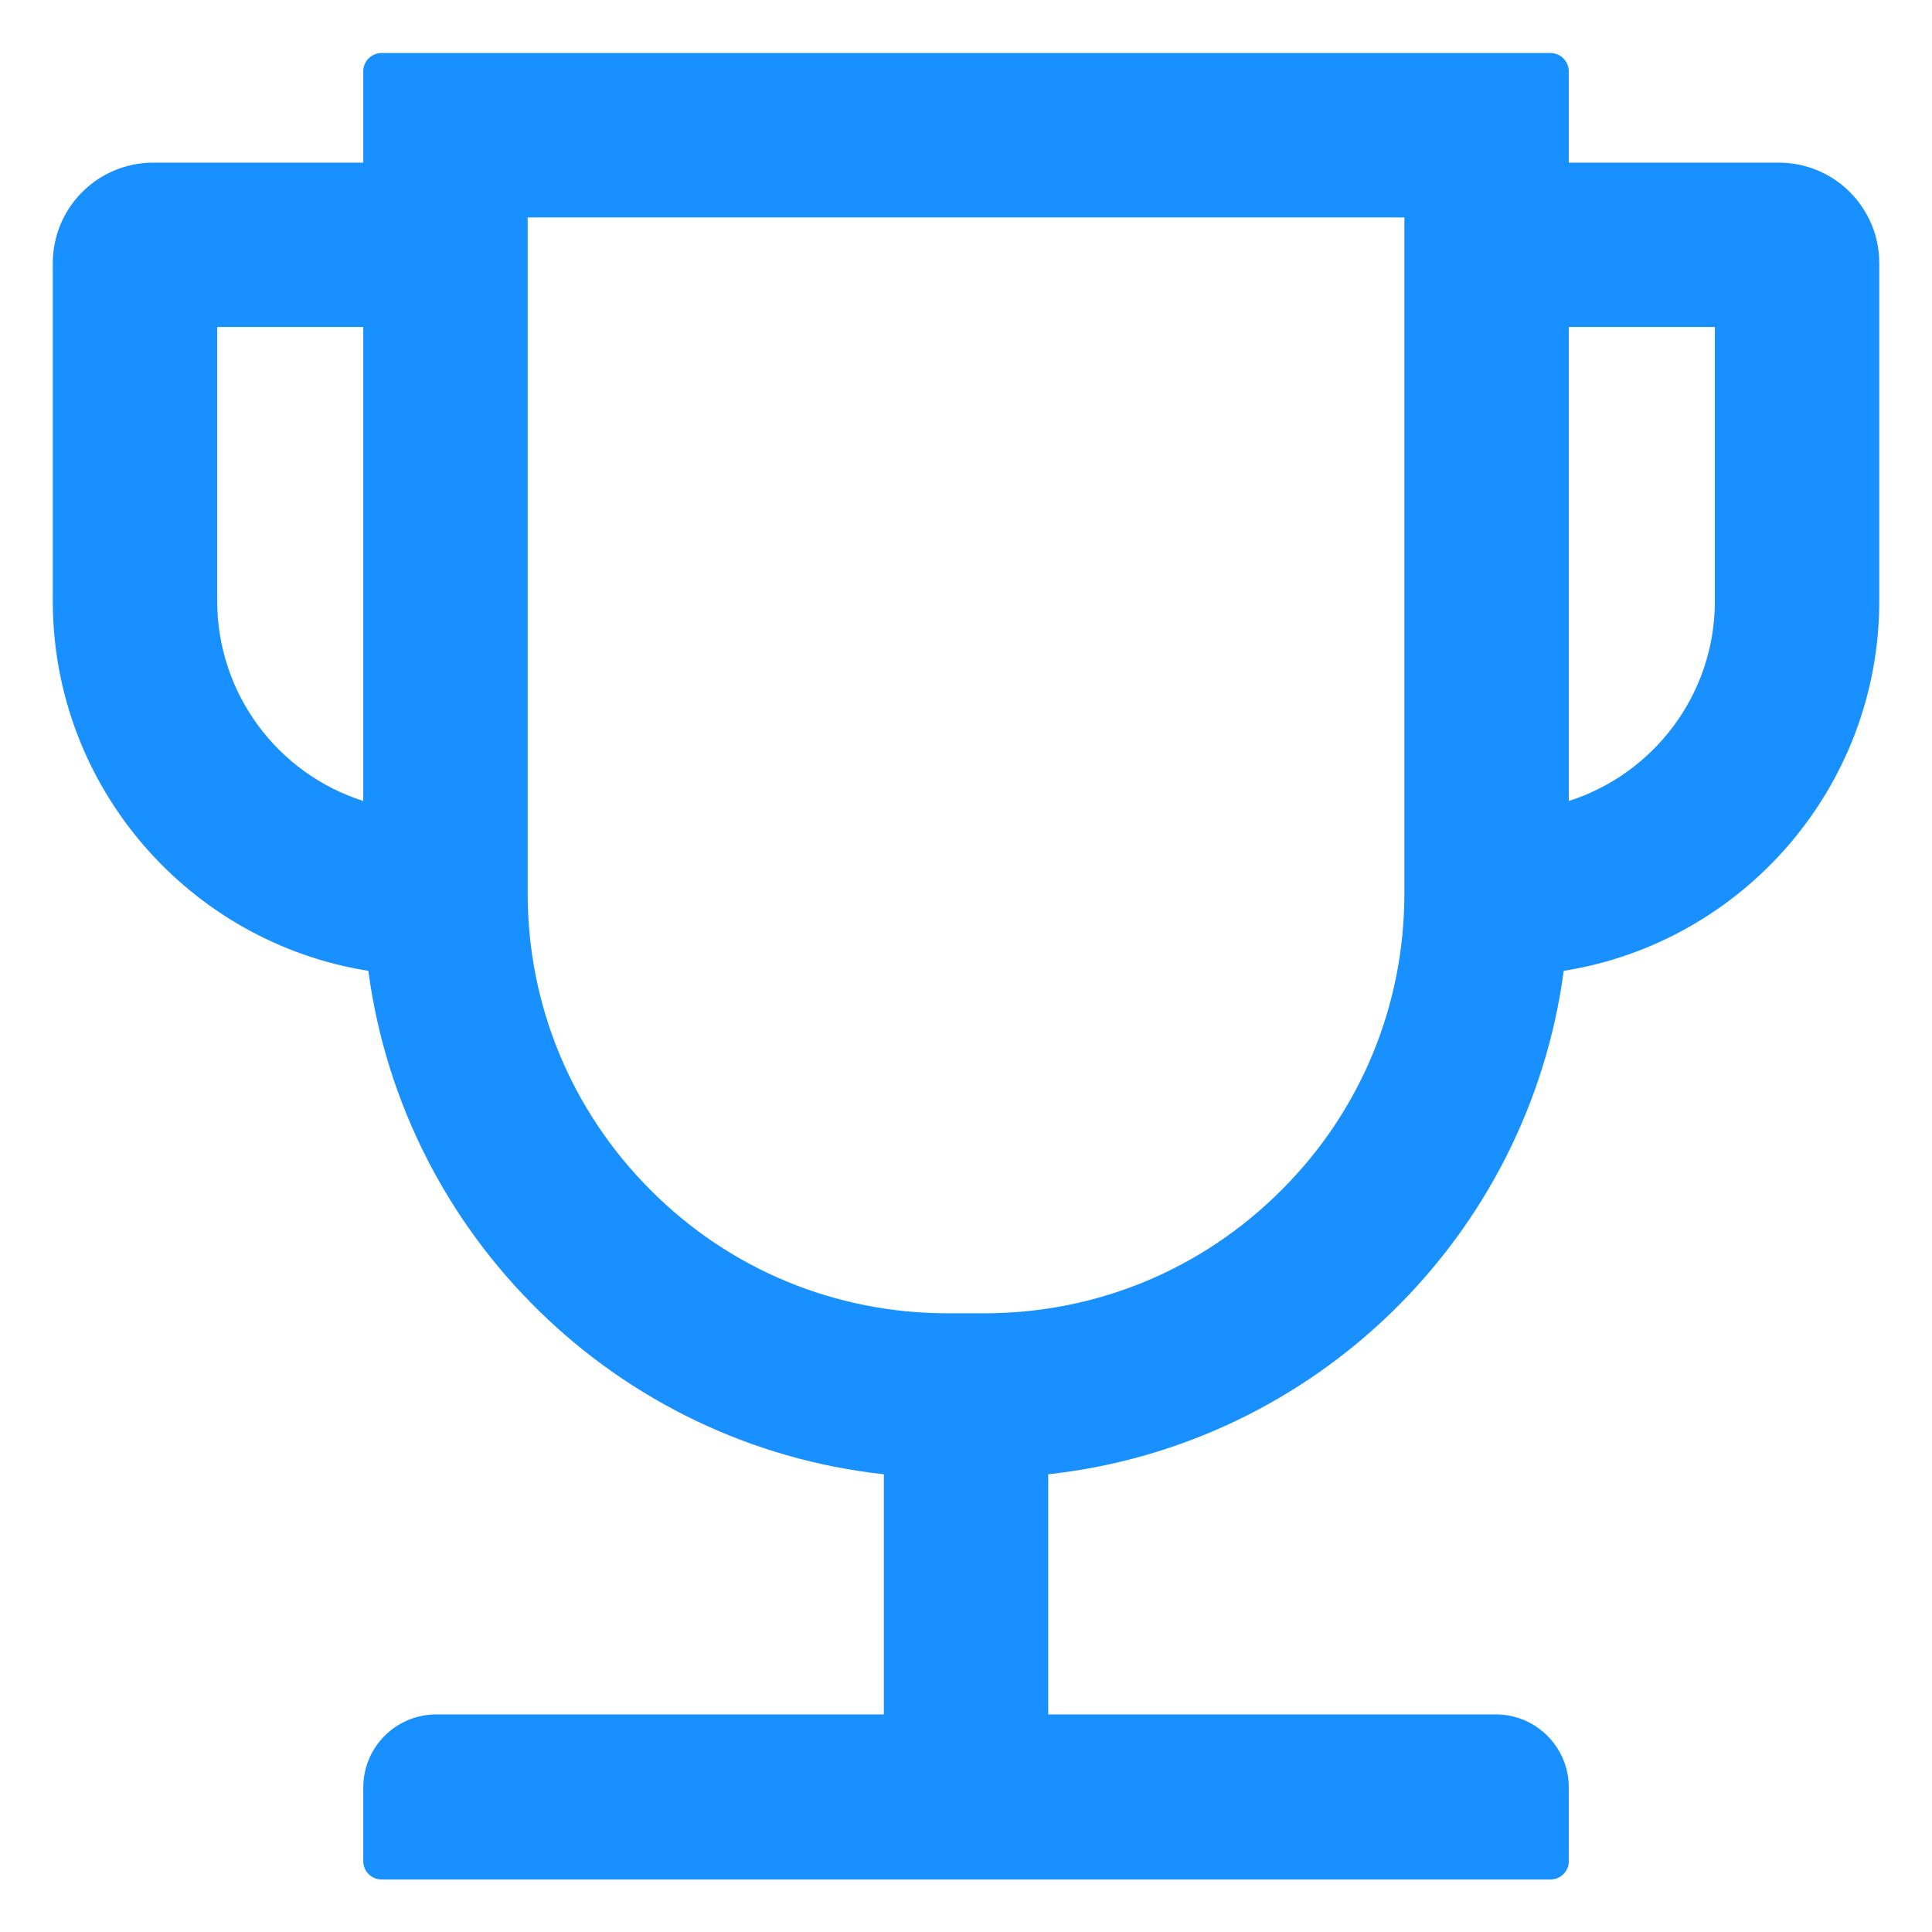 <svg width="34" height="34" viewBox="0 0 34 34" fill="none" xmlns="http://www.w3.org/2000/svg">
<path d="M31.304 2.862H27.608V1.255C27.608 1.078 27.463 0.933 27.286 0.933H6.715C6.538 0.933 6.393 1.078 6.393 1.255V2.862H2.697C2.228 2.862 1.778 3.048 1.447 3.38C1.115 3.711 0.929 4.161 0.929 4.63V10.576C0.929 13.859 3.34 16.587 6.482 17.085C7.105 21.754 10.853 25.43 15.554 25.945V30.171H7.679C6.968 30.171 6.393 30.746 6.393 31.457V32.755C6.393 32.932 6.538 33.076 6.715 33.076H27.286C27.463 33.076 27.608 32.932 27.608 32.755V31.457C27.608 30.746 27.033 30.171 26.322 30.171H18.447V25.945C23.148 25.43 26.897 21.754 27.519 17.085C30.661 16.587 33.072 13.859 33.072 10.576V4.63C33.072 4.161 32.886 3.711 32.554 3.38C32.223 3.048 31.773 2.862 31.304 2.862ZM3.822 10.576V5.755H6.393V14.096C5.647 13.858 4.996 13.388 4.534 12.756C4.071 12.123 3.822 11.36 3.822 10.576ZM24.715 15.719C24.715 17.692 23.948 19.552 22.549 20.946C21.151 22.345 19.295 23.112 17.322 23.112H16.679C14.706 23.112 12.846 22.345 11.452 20.946C10.054 19.548 9.286 17.692 9.286 15.719V3.826H24.715V15.719ZM30.179 10.576C30.179 12.224 29.098 13.622 27.608 14.096V5.755H30.179V10.576Z" fill="#1890FF"/>
</svg>
